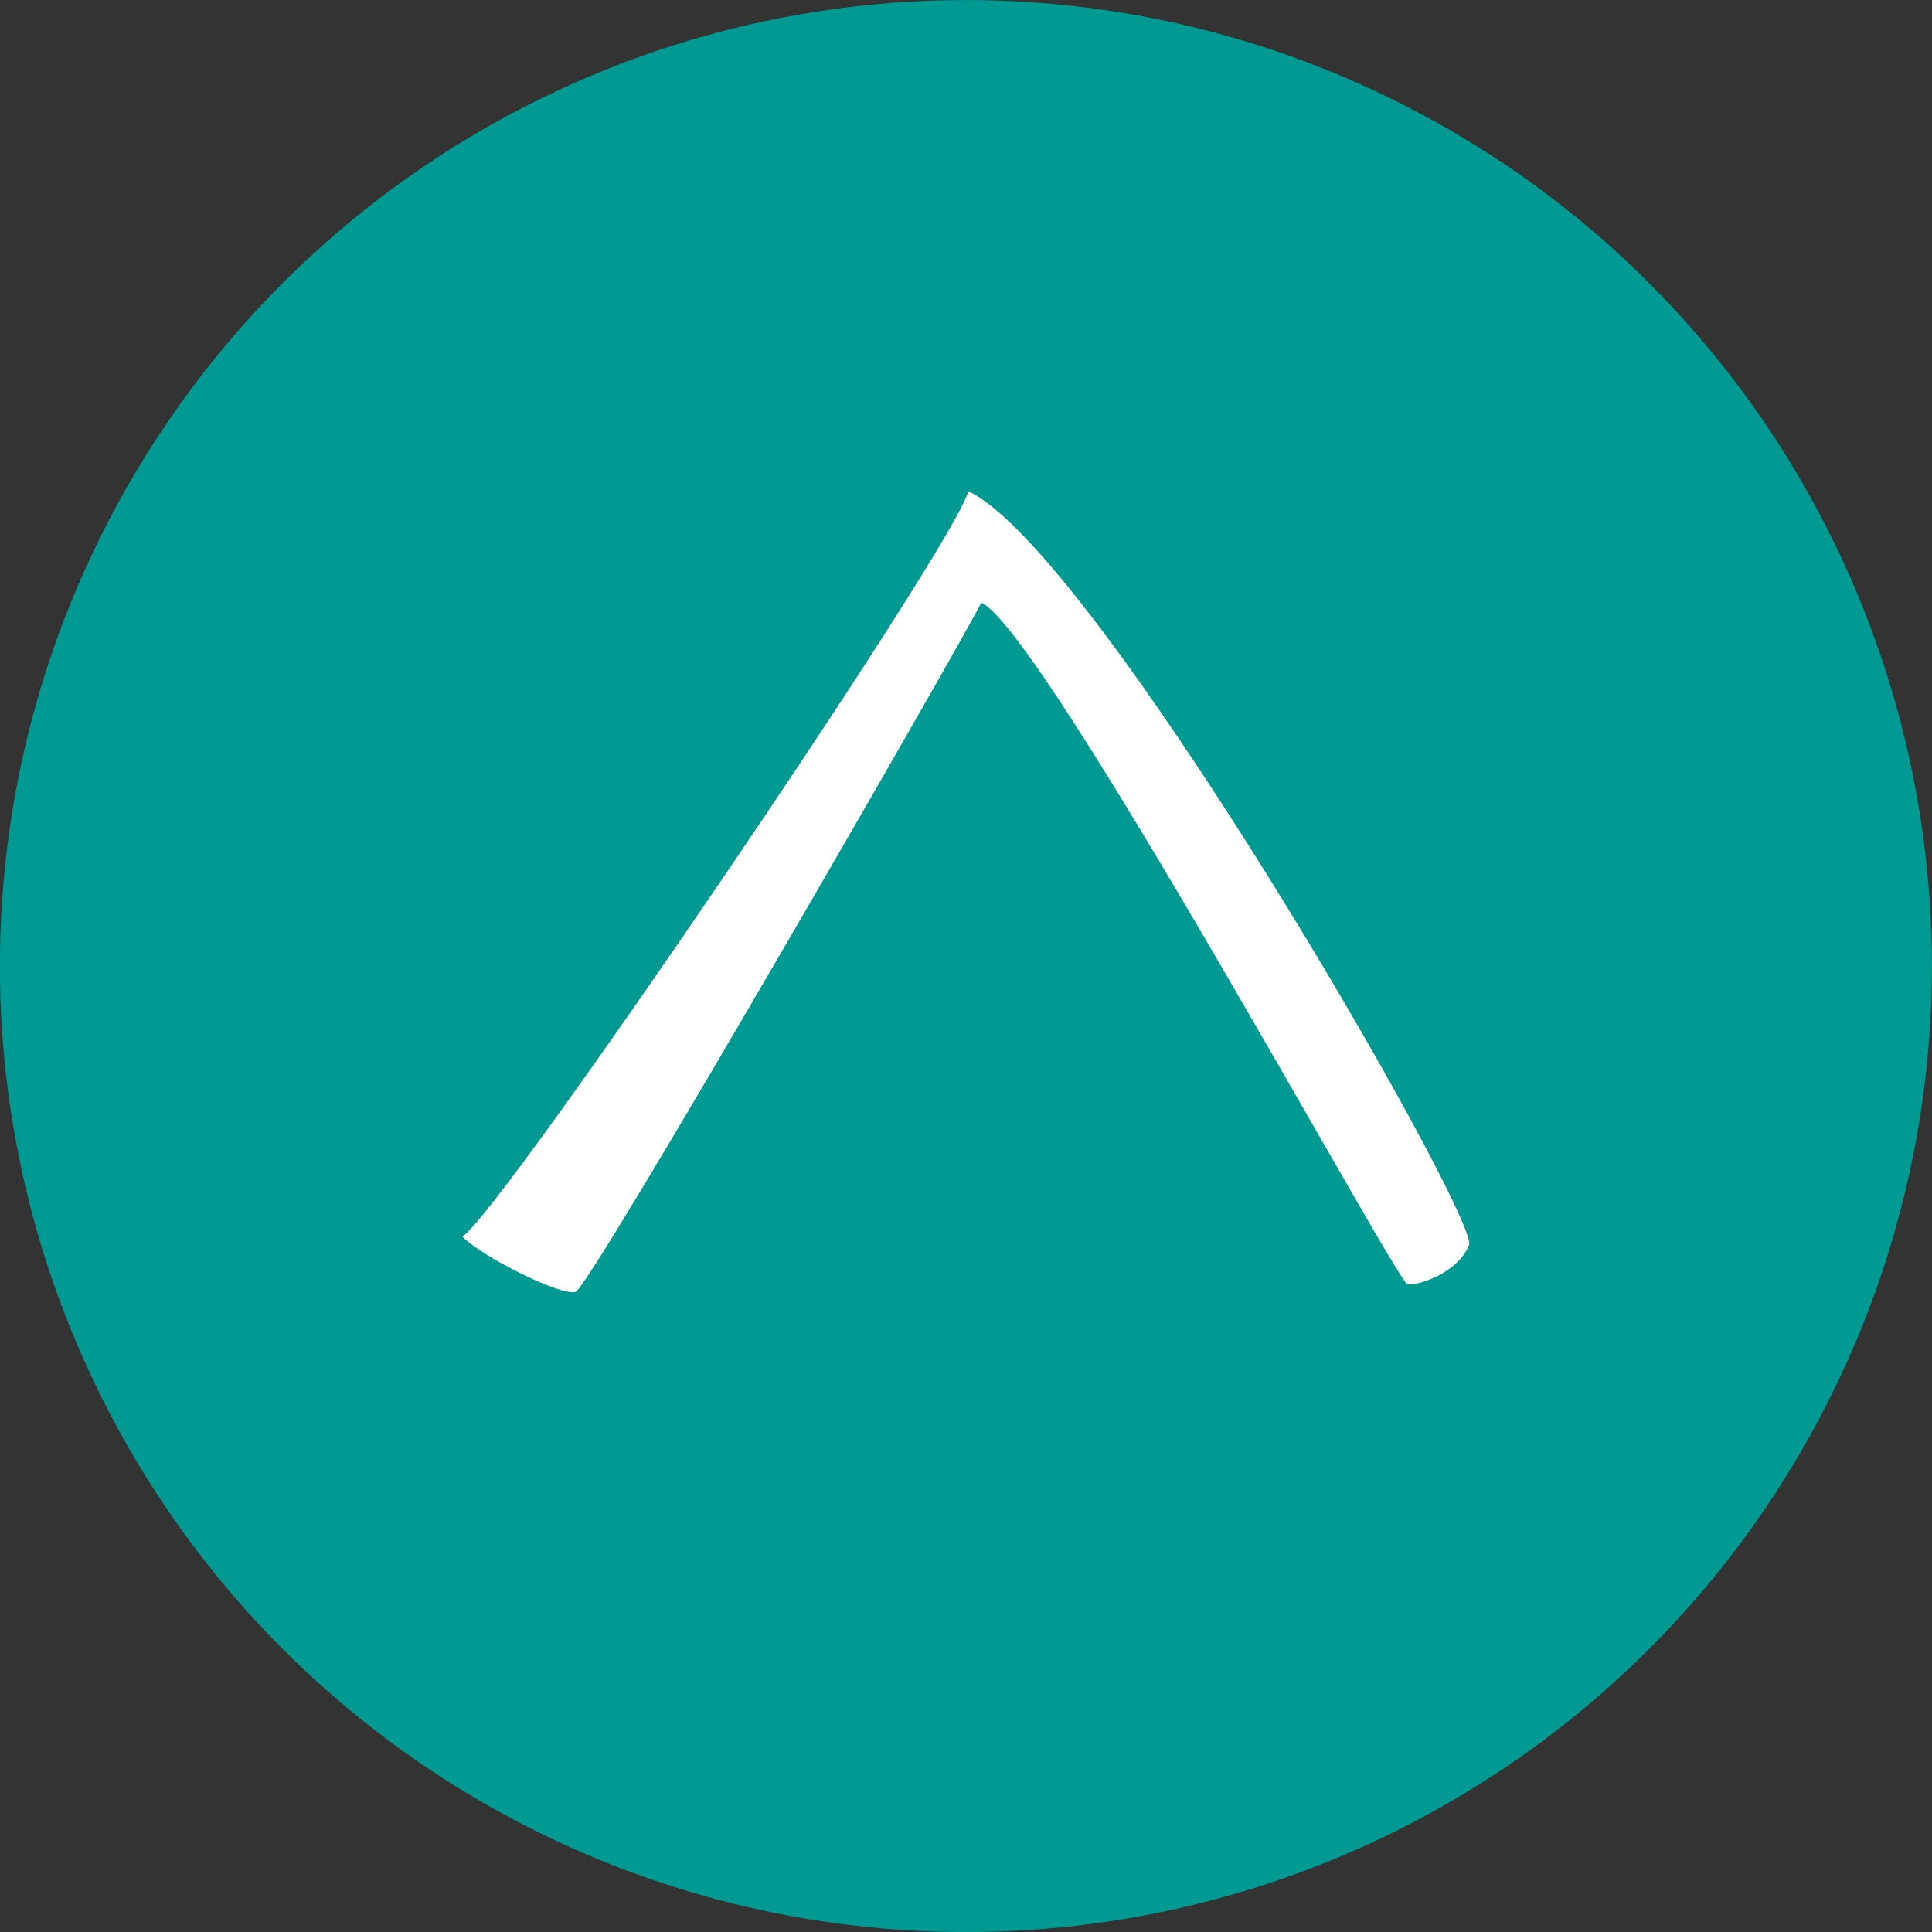 <?xml version="1.0" encoding="utf-8"?>
<!-- Generator: Adobe Illustrator 15.0.0, SVG Export Plug-In . SVG Version: 6.00 Build 0)  -->
<!DOCTYPE svg PUBLIC "-//W3C//DTD SVG 1.1//EN" "http://www.w3.org/Graphics/SVG/1.1/DTD/svg11.dtd">
<svg version="1.1"
	 xmlns:x="http://ns.adobe.com/Extensibility/1.0/" xmlns:i="http://ns.adobe.com/AdobeIllustrator/10.0/" xmlns:graph="http://ns.adobe.com/Graphs/1.0/" i:viewOrigin="72 -72" i:rulerOrigin="-72 124" i:pageBounds="72 -72 124 -124"
	 xmlns="http://www.w3.org/2000/svg" xmlns:xlink="http://www.w3.org/1999/xlink" xmlns:a="http://ns.adobe.com/AdobeSVGViewerExtensions/3.0/"
	 x="0px" y="0px" width="52px" height="52px" viewBox="0 0 52 52" enable-background="new 0 0 52 52" xml:space="preserve">
<rect x="0" y="0" width="52" height="52" fill="#333333" stroke="none"/>
<g id="Warstwa_2" i:layer="yes" i:visible="no" i:dimmedPercent="50" i:rgbTrio="#FFFF4F004F00" display="none">
	<rect x="-77.833" y="-78.333" i:knockout="Off" display="inline" fill="#F8EDCE" width="61.667" height="65.167"/>
	<rect x="-77.833" y="-6.333" i:knockout="Off" display="inline" fill="#F8EDCE" width="61.667" height="65.167"/>
	<rect x="-77.833" y="65.667" i:knockout="Off" display="inline" fill="#F8EDCE" width="61.667" height="65.167"/>
	<rect x="-77.833" y="137.667" i:knockout="Off" display="inline" fill="#F8EDCE" width="61.667" height="65.167"/>
</g>
<g id="Warstwa_1" i:layer="yes" i:dimmedPercent="50" i:rgbTrio="#4F008000FFFF">
	<g opacity="0.7">
		<circle i:knockout="Off" fill="#009A93" cx="-46" cy="-46" r="26"/>
		<path i:knockout="Off" fill="#FFFFFF" d="M-32.449-53.484c-0.272-0.757-1.377-1.13-1.666-1.081
			c-0.289,0.05-9.826,17.64-11.473,18.345c-0.285-0.65-10.516-18.422-10.917-18.549c-0.401-0.127-2.575,0.98-3.046,1.488
			c1.024,0.617,13.282,18.642,13.615,20.059C-42.548-34.782-32.426-52.345-32.449-53.484z"/>
	</g>
	<circle i:knockout="Off" fill="#009A93" cx="26" cy="-46" r="26"/>
	<path i:knockout="Off" fill="#FFFFFF" d="M39.551-53.484c-0.272-0.757-1.377-1.13-1.666-1.081
		c-0.289,0.05-9.826,17.64-11.473,18.345c-0.285-0.65-10.516-18.422-10.917-18.549c-0.401-0.127-2.575,0.98-3.046,1.488
		c1.023,0.617,13.281,18.642,13.615,20.059C29.451-34.782,39.573-52.345,39.551-53.484z"/>
	<g opacity="0.7">
		<circle i:knockout="Off" fill="#009A93" cx="-46.001" cy="26.001" r="26"/>
		<path i:knockout="Off" fill="#FFFFFF" d="M-32.45,33.485c-0.272,0.757-1.377,1.13-1.666,1.081
			c-0.289-0.05-9.826-17.64-11.473-18.345c-0.285,0.65-10.516,18.422-10.917,18.549c-0.401,0.127-2.575-0.98-3.046-1.488
			c1.024-0.617,13.282-18.642,13.615-20.059C-42.549,14.783-32.427,32.346-32.45,33.485z"/>
	</g>
	<circle i:knockout="Off" fill="#009A93" cx="25.997" cy="26.001" r="26"/>
	<path i:knockout="Off" fill="#FFFFFF" d="M39.548,33.485c-0.272,0.757-1.377,1.13-1.666,1.081
		c-0.289-0.05-9.826-17.64-11.473-18.345c-0.285,0.65-10.516,18.422-10.917,18.549c-0.401,0.127-2.575-0.98-3.046-1.488
		c1.023-0.617,13.281-18.642,13.615-20.059C29.448,14.783,39.57,32.346,39.548,33.485z"/>
	<circle i:knockout="Off" fill="#009A93" cx="26" cy="98" r="26"/>
	<path i:knockout="Off" fill="#FFFFFF" d="M18.516,84.449c-0.758,0.271-1.131,1.377-1.08,1.666
		c0.049,0.289,17.639,9.826,18.344,11.473c-0.65,0.285-18.422,10.516-18.549,10.916c-0.127,0.402,0.98,2.576,1.488,3.047
		c0.617-1.023,18.643-13.281,20.061-13.615C37.217,94.549,19.654,84.426,18.516,84.449z"/>
	<circle i:knockout="Off" fill="#009A93" cx="26" cy="170" r="26"/>
	<path i:knockout="Off" fill="#FFFFFF" d="M33.484,156.449c0.758,0.271,1.131,1.377,1.08,1.666
		c-0.049,0.289-17.639,9.826-18.344,11.473c0.65,0.285,18.422,10.516,18.549,10.916c0.127,0.402-0.98,2.576-1.488,3.047
		c-0.617-1.023-18.643-13.281-20.061-13.615C14.783,166.549,32.346,156.426,33.484,156.449z"/>
	<g opacity="0.7">
		<circle i:knockout="Off" fill="#009A93" cx="-46" cy="98.001" r="26"/>
		<path i:knockout="Off" fill="#FFFFFF" d="M-53.484,84.45c-0.758,0.272-1.131,1.377-1.08,1.666
			c0.05,0.289,17.64,9.826,18.345,11.473c-0.65,0.285-18.422,10.516-18.549,10.917c-0.128,0.401,0.98,2.575,1.488,3.046
			c0.617-1.024,18.642-13.282,20.06-13.615C-34.782,94.55-52.344,84.428-53.484,84.45z"/>
	</g>
	<g opacity="0.7">
		<circle i:knockout="Off" fill="#009A93" cx="-46" cy="170.002" r="26"/>
		<path i:knockout="Off" fill="#FFFFFF" d="M-38.516,156.451c0.758,0.271,1.131,1.377,1.08,1.666
			c-0.05,0.288-17.64,9.825-18.345,11.473c0.65,0.285,18.422,10.516,18.549,10.916c0.128,0.401-0.98,2.575-1.488,3.047
			c-0.617-1.024-18.642-13.282-20.06-13.615C-57.218,166.55-39.655,156.428-38.516,156.451z"/>
	</g>
</g>
</svg>
